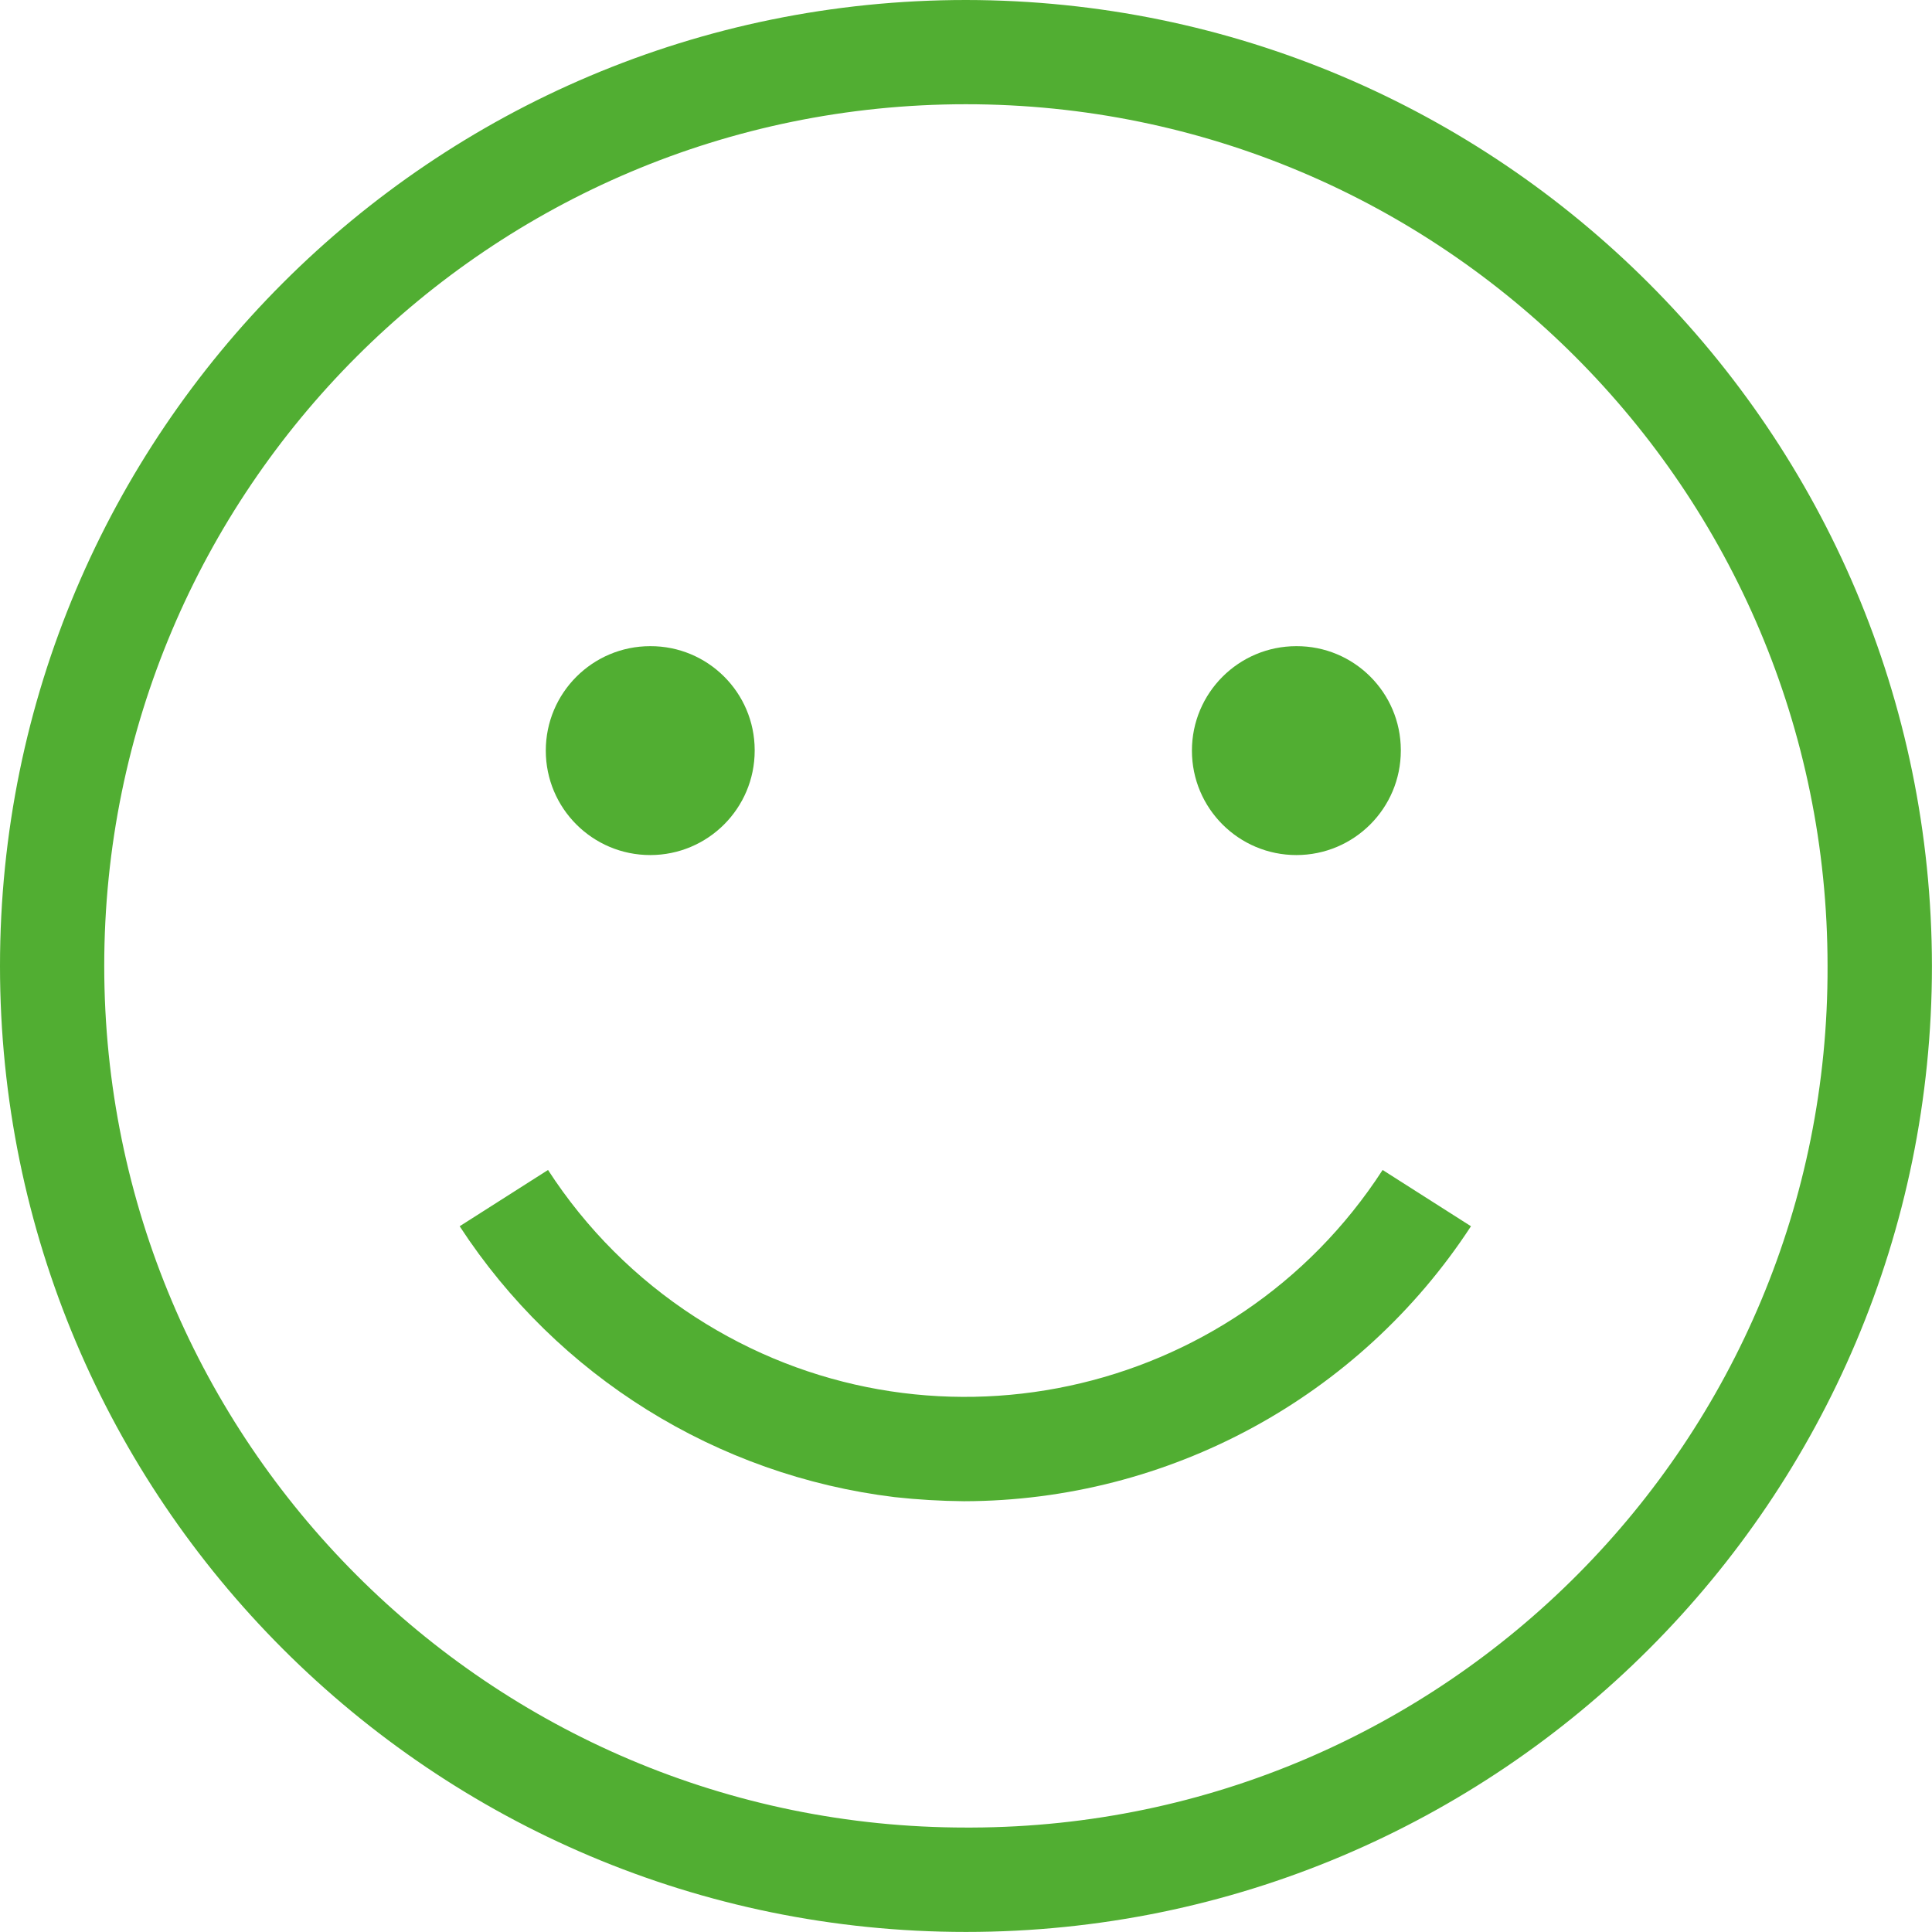 <?xml version="1.0" encoding="UTF-8" standalone="no"?>
<!DOCTYPE svg PUBLIC "-//W3C//DTD SVG 1.1//EN" "http://www.w3.org/Graphics/SVG/1.1/DTD/svg11.dtd">
<svg version="1.1" xmlns="http://www.w3.org/2000/svg" xmlns:xlink="http://www.w3.org/1999/xlink" preserveAspectRatio="xMidYMid meet" viewBox="0 0 640 640" width="640" height="640"><defs><path d="M0 319.99C0 496.71 143.26 639.98 319.99 639.98C496.71 639.98 639.98 496.71 639.98 319.99C639.8 143.34 496.64 0.17 319.99 0C143.26 0 0 143.26 0 319.99ZM34.53 319.99C34.52 162.35 162.3 34.55 319.94 34.53C477.58 34.52 605.39 162.3 605.4 319.94C605.4 319.96 605.4 319.97 605.4 319.99C605.93 477.08 479.02 604.86 321.93 605.4C321.28 605.4 320.64 605.4 319.99 605.4C162.35 605.41 34.55 477.63 34.53 319.99Z" id="b9jCccBTy"></path><path d="M215.4 283.25C196.29 283.25 180.8 267.76 180.8 248.65C180.8 229.54 196.29 214.05 215.4 214.05C234.44 213.98 249.94 229.37 250 248.42C250 248.5 250 248.57 250 248.65C250 267.76 234.51 283.25 215.4 283.25Z" id="bZDCShS1G"></path><path d="M429.44 283.25C410.33 283.25 394.84 267.76 394.84 248.65C394.84 229.54 410.33 214.05 429.44 214.05C448.49 213.98 463.98 229.37 464.04 248.42C464.04 248.5 464.04 248.57 464.04 248.65C464.04 267.76 448.55 283.25 429.44 283.25Z" id="aTw0nHdQk"></path><path d="M319.45 497.3C387.16 497.14 450.25 462.9 487.28 406.21C484.35 404.35 460.94 389.43 458.01 387.57C408.54 463.92 306.54 485.7 230.2 436.23C210.73 423.62 194.15 407.04 181.54 387.57C178.61 389.43 155.2 404.35 152.27 406.21C184.7 455.93 237.43 488.77 296.35 495.94C303.98 496.78 311.64 497.23 319.31 497.3C319.34 497.3 319.42 497.3 319.45 497.3Z" id="buM8uWbVn"></path></defs><g><g><g><use xlink:href="#b9jCccBTy" opacity="1" fill="#51ae32" fill-opacity="1"></use><g><use xlink:href="#b9jCccBTy" opacity="1" fill-opacity="0" stroke="#000000" stroke-width="1" stroke-opacity="0"></use></g></g><g><use xlink:href="#bZDCShS1G" opacity="1" fill="#51ae32" fill-opacity="1"></use><g><use xlink:href="#bZDCShS1G" opacity="1" fill-opacity="0" stroke="#000000" stroke-width="1" stroke-opacity="0"></use></g></g><g><use xlink:href="#aTw0nHdQk" opacity="1" fill="#51ae32" fill-opacity="1"></use><g><use xlink:href="#aTw0nHdQk" opacity="1" fill-opacity="0" stroke="#000000" stroke-width="1" stroke-opacity="0"></use></g></g><g><use xlink:href="#buM8uWbVn" opacity="1" fill="#51ae32" fill-opacity="1"></use><g><use xlink:href="#buM8uWbVn" opacity="1" fill-opacity="0" stroke="#000000" stroke-width="1" stroke-opacity="0"></use></g></g></g></g></svg>